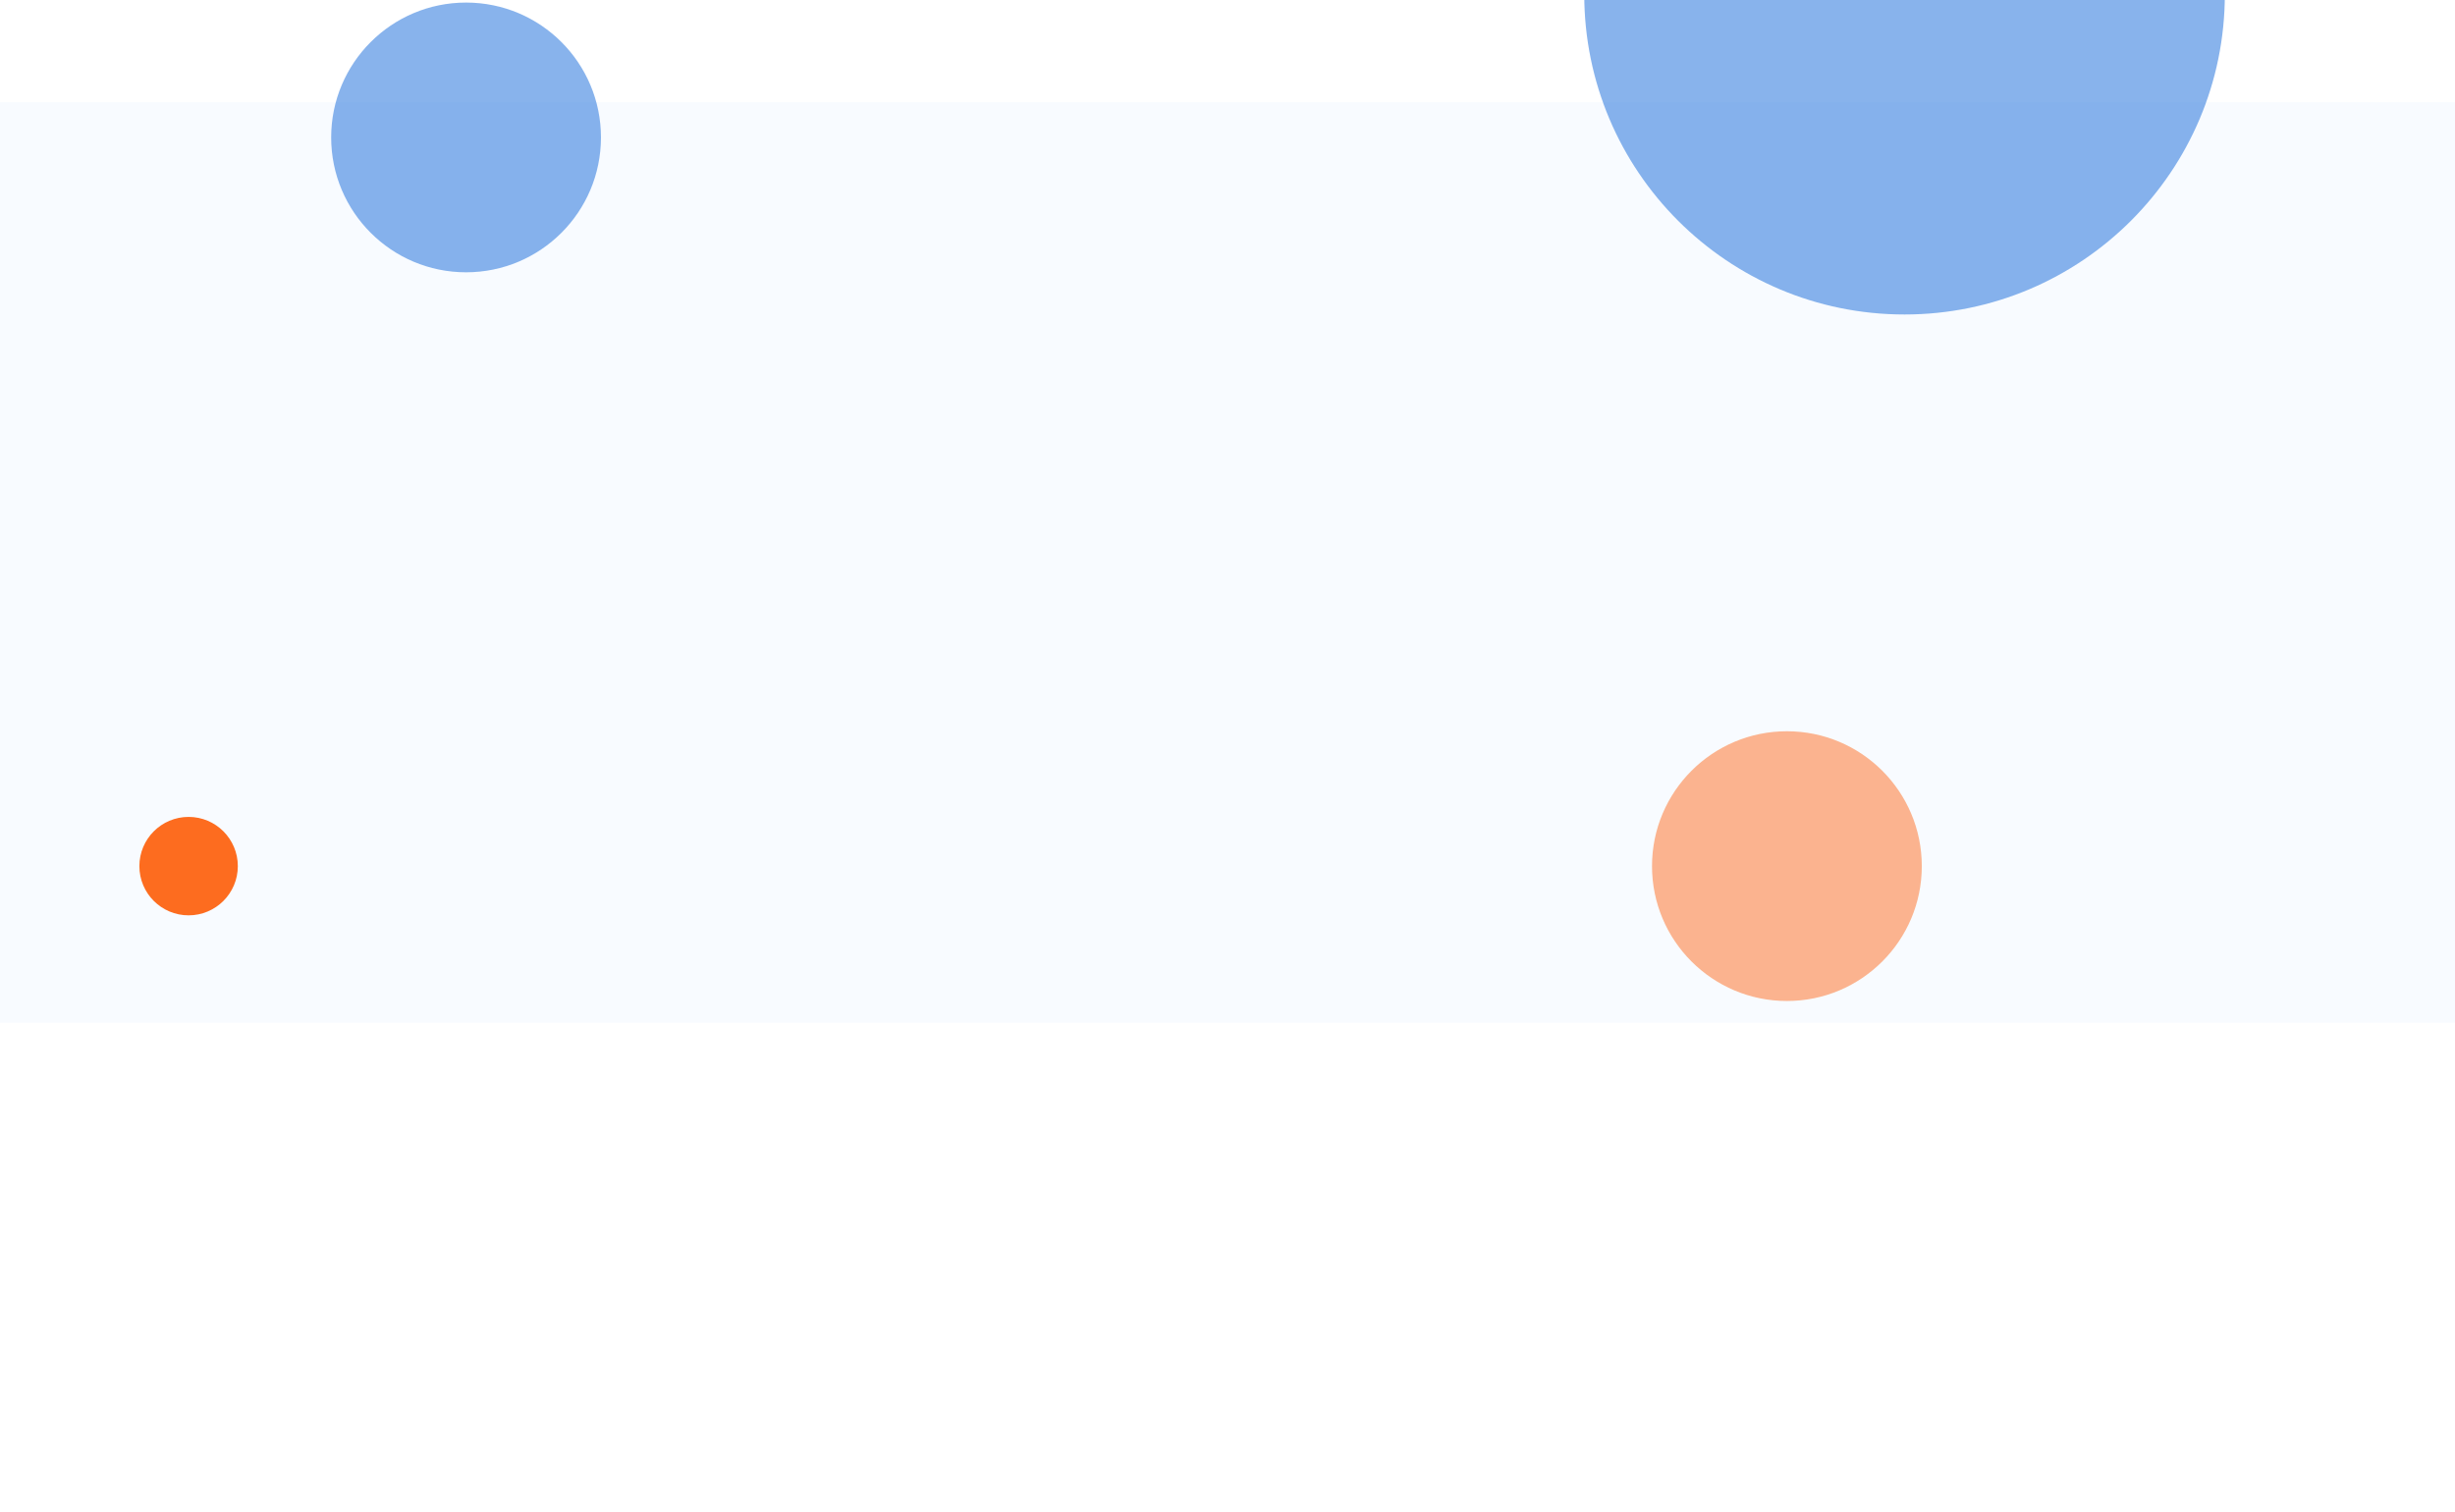 <svg width="1920" height="1183" viewBox="0 0 1920 1183" fill="none" xmlns="http://www.w3.org/2000/svg">
<rect y="80" width="1920" height="720" fill="#F8FBFF"/>
<g opacity="0.5" filter="url(#filter0_f_359_2579)">
<circle cx="364.5" cy="107.5" r="105.5" fill="#1268D9"/>
</g>
<g opacity="0.5" filter="url(#filter1_f_359_2579)">
<circle cx="1489.5" cy="-4.5" r="250.5" fill="#1268D9"/>
</g>
<g opacity="0.5" filter="url(#filter2_f_359_2579)">
<circle cx="1397.5" cy="677.5" r="105.5" fill="#FD6C1F"/>
</g>
<g filter="url(#filter3_f_359_2579)">
<circle cx="147.5" cy="677.5" r="38.5" fill="#FD6C1F"/>
</g>
<defs>
<filter id="filter0_f_359_2579" x="-91" y="-348" width="911" height="911" filterUnits="userSpaceOnUse" color-interpolation-filters="sRGB">
<feFlood flood-opacity="0" result="BackgroundImageFix"/>
<feBlend mode="normal" in="SourceGraphic" in2="BackgroundImageFix" result="shape"/>
<feGaussianBlur stdDeviation="175" result="effect1_foregroundBlur_359_2579"/>
</filter>
<filter id="filter1_f_359_2579" x="739" y="-755" width="1501" height="1501" filterUnits="userSpaceOnUse" color-interpolation-filters="sRGB">
<feFlood flood-opacity="0" result="BackgroundImageFix"/>
<feBlend mode="normal" in="SourceGraphic" in2="BackgroundImageFix" result="shape"/>
<feGaussianBlur stdDeviation="250" result="effect1_foregroundBlur_359_2579"/>
</filter>
<filter id="filter2_f_359_2579" x="892" y="172" width="1011" height="1011" filterUnits="userSpaceOnUse" color-interpolation-filters="sRGB">
<feFlood flood-opacity="0" result="BackgroundImageFix"/>
<feBlend mode="normal" in="SourceGraphic" in2="BackgroundImageFix" result="shape"/>
<feGaussianBlur stdDeviation="200" result="effect1_foregroundBlur_359_2579"/>
</filter>
<filter id="filter3_f_359_2579" x="-141" y="389" width="577" height="577" filterUnits="userSpaceOnUse" color-interpolation-filters="sRGB">
<feFlood flood-opacity="0" result="BackgroundImageFix"/>
<feBlend mode="normal" in="SourceGraphic" in2="BackgroundImageFix" result="shape"/>
<feGaussianBlur stdDeviation="125" result="effect1_foregroundBlur_359_2579"/>
</filter>
</defs>
</svg>
